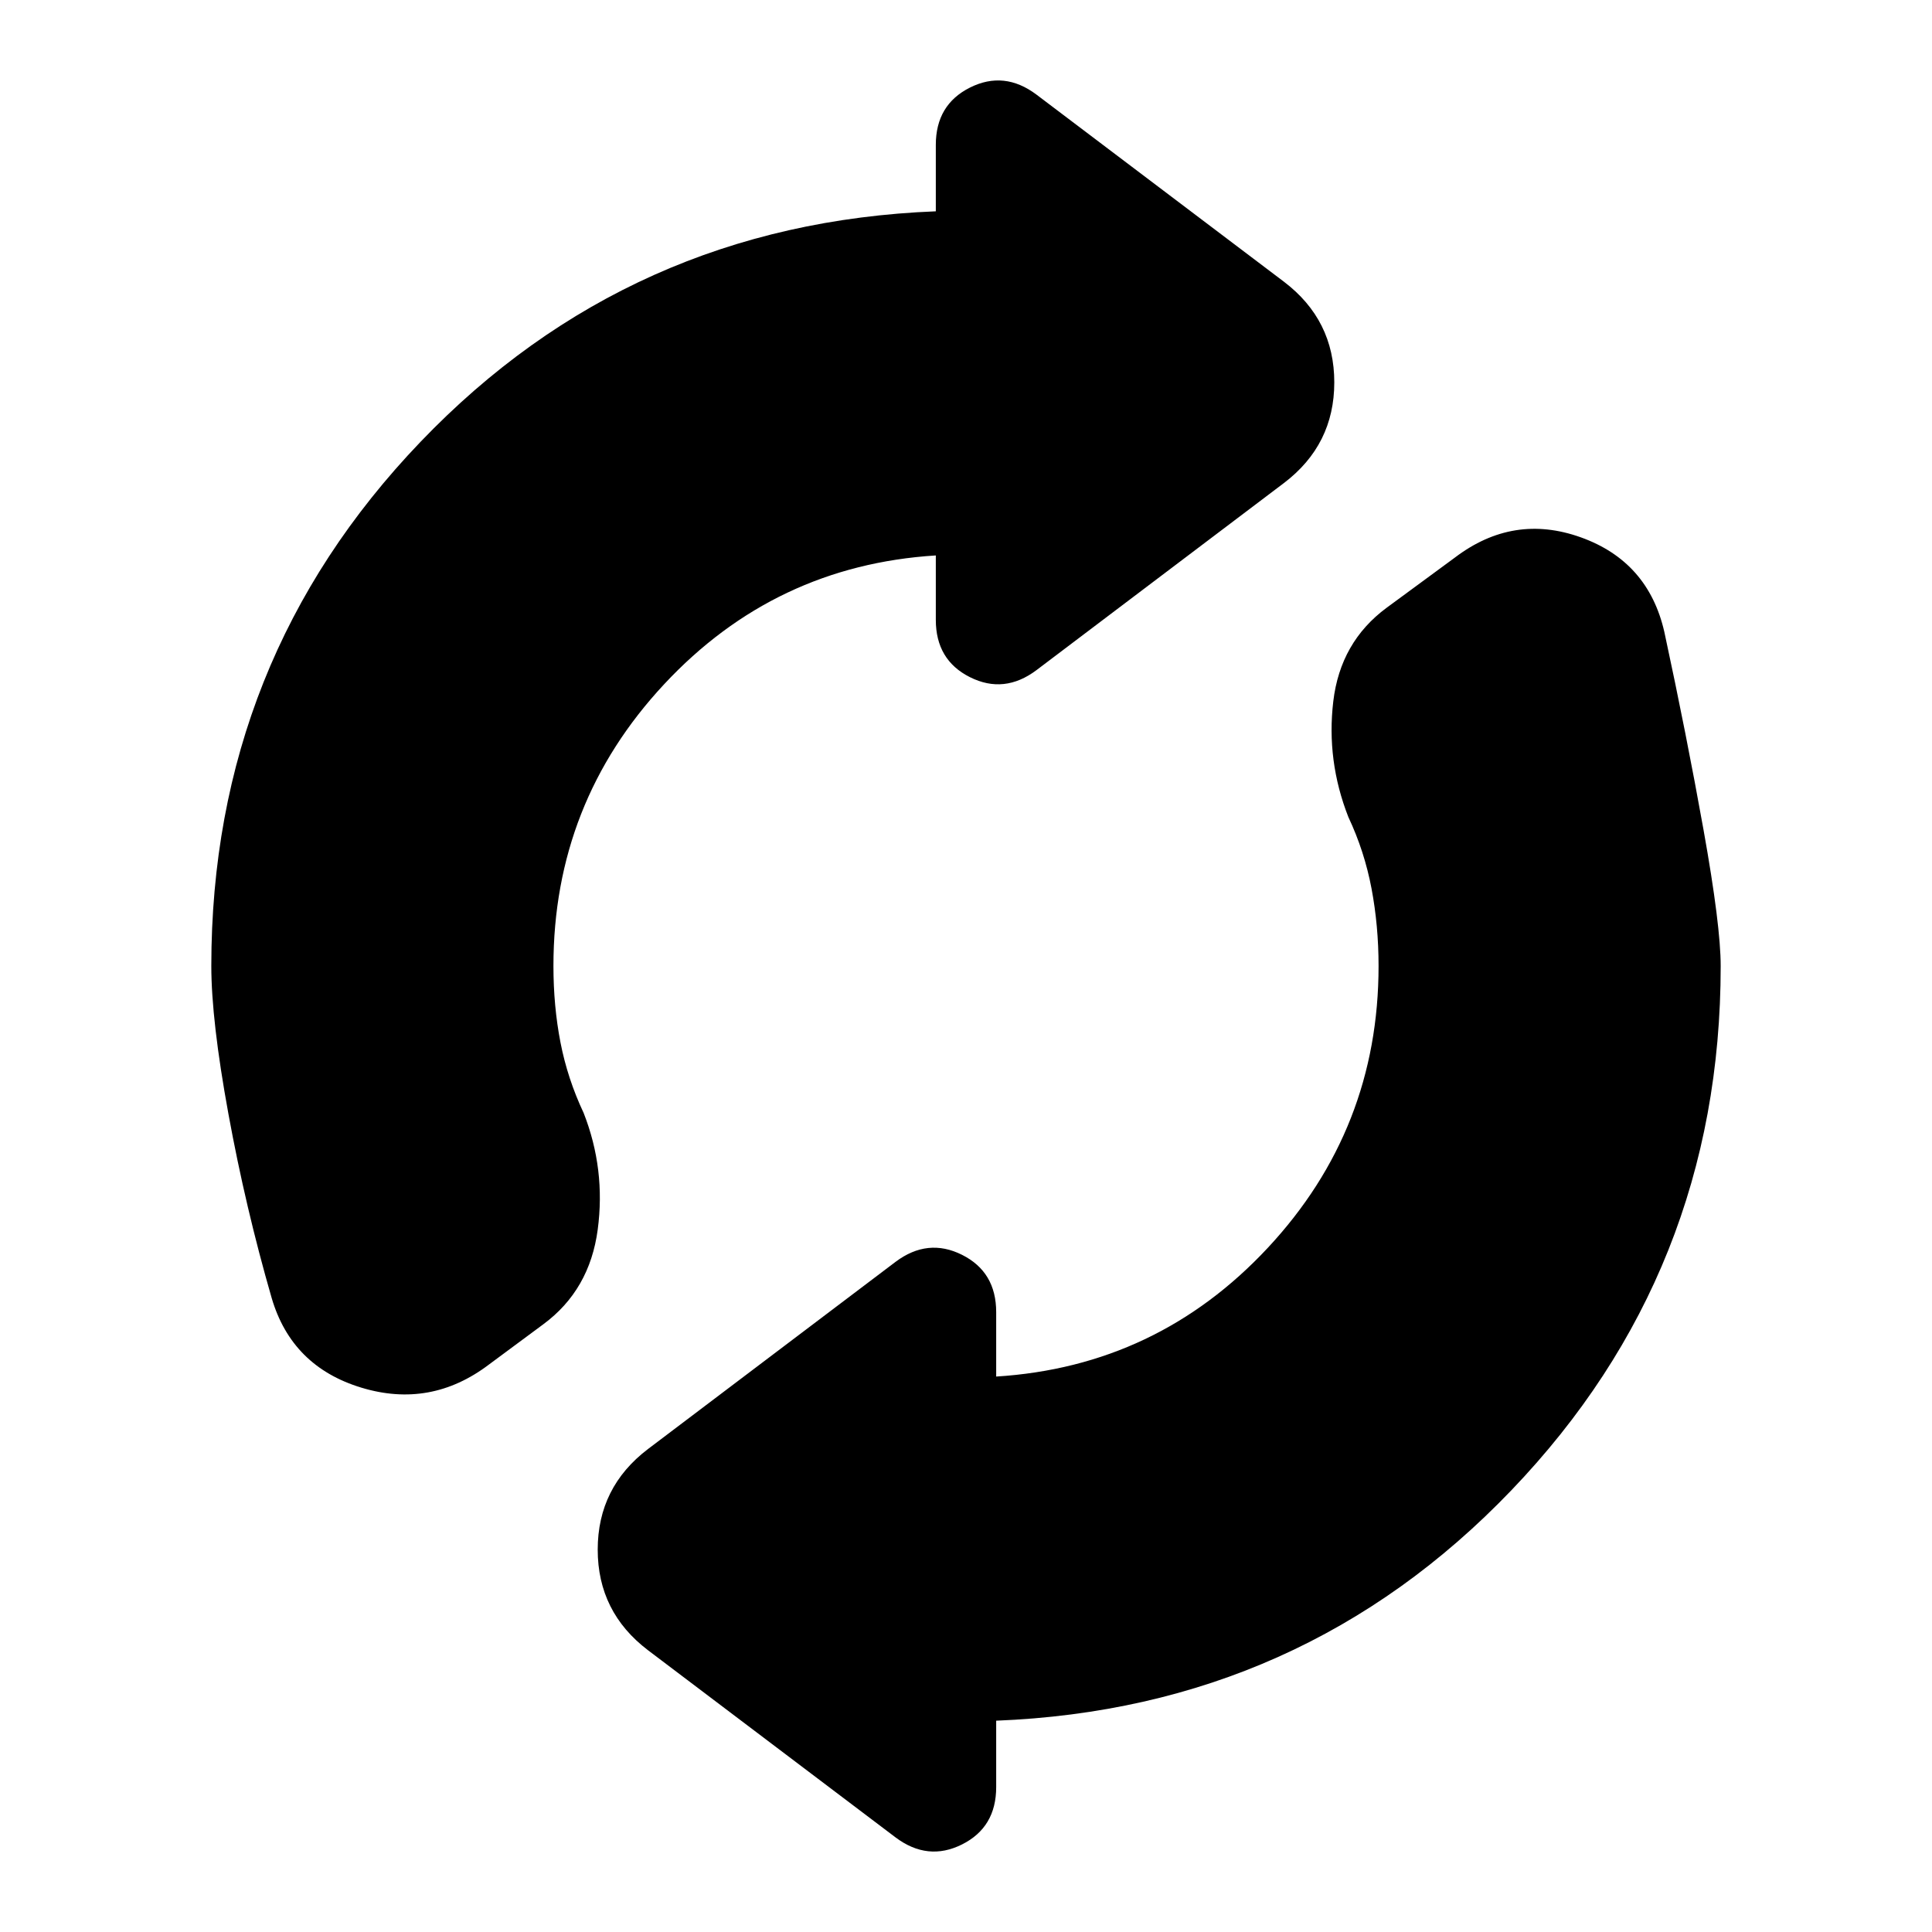 <svg xmlns="http://www.w3.org/2000/svg" height="24" viewBox="0 -960 960 960" width="24"><path d="M105-480q0-152 104-260.5T465-855v-33q0-20 17-28.5t33 3.5l123 93q25 19 25 50t-25 50l-123 93q-16 12-33 3.5T465-652v-32q-80 5-135 64t-55 140q0 20 3.5 38t11.5 35q11 28 7 58t-27 47l-27 20q-29 22-63.5 11.5T135-315q-13-45-21.5-91.5T105-480Zm390 375v33q0 20-17 28.5T445-47l-123-93q-25-19-25-50t25-50l123-93q16-12 33-3.5t17 28.5v32q80-5 135-64t55-140q0-20-3.5-38.5T670-554q-11-28-7.5-57.5T689-658l34-25q29-22 62.5-10t41.5 47q11 51 19.5 98.5T855-480q0 152-104 260.5T495-105Z"/></svg>